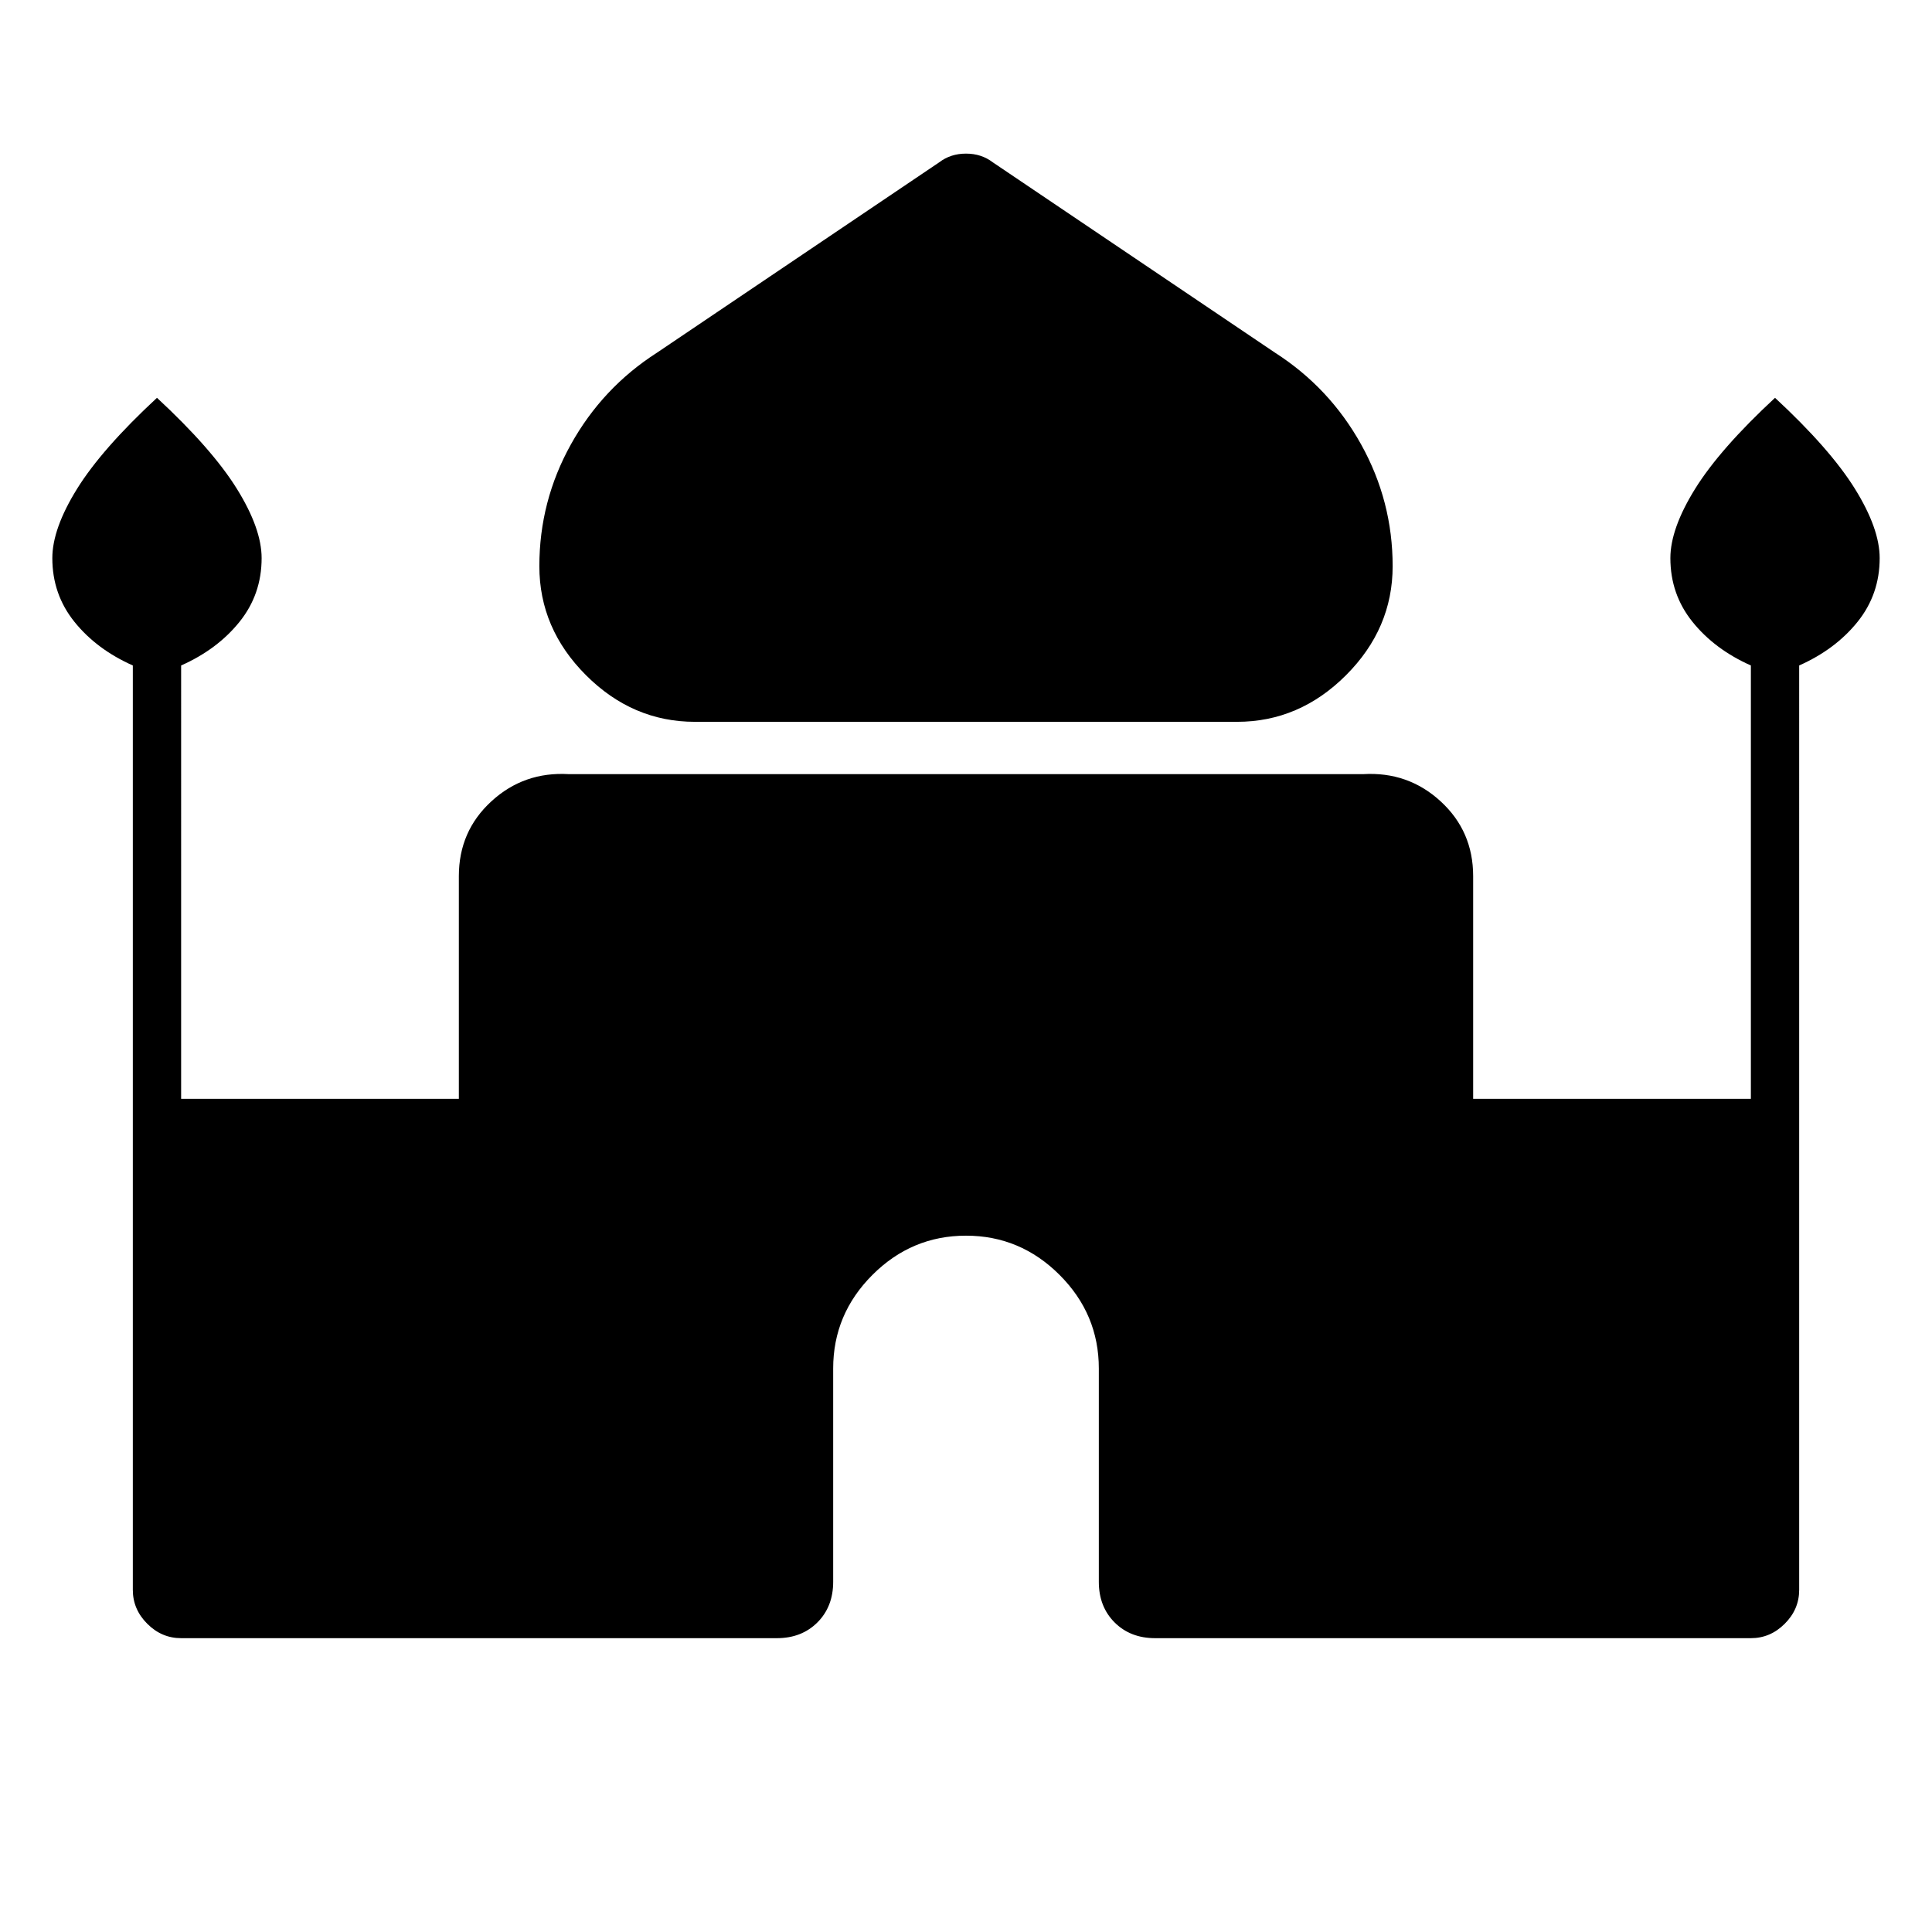 <svg xmlns="http://www.w3.org/2000/svg" height="40" viewBox="0 -960 960 960" width="40"><path d="M345.33-601.33q-31 0-54.16-23.17Q268-647.67 268-678.67q0-32.33 15.67-60.5 15.66-28.16 42.66-45.5l140.34-94.66q5.66-4.34 13.33-4.34t13.33 4.34l140.34 94.66q27 17.34 42.66 45.5Q692-711 692-678.67q0 31-23.17 54.17-23.16 23.17-54.16 23.17H345.33ZM66-170v-459.33q-18-8-29-21.67-11-13.67-11-31.67 0-14.66 12.33-34.5Q50.67-737 78-762.33q27.33 25.33 39.67 45.16Q130-697.33 130-682.67q0 18-11 31.67-11 13.67-29 21.67V-414h138v-110.67q0-22.33 16.17-37.16 16.16-14.84 38.5-13.5h394.66q22.34-1.34 38.5 13.5Q732-547 732-524.67V-414h138v-215.33q-18-8-29-21.67-11-13.67-11-31.67 0-14.66 12.33-34.5Q854.67-737 882-762.33q27.33 25.33 39.67 45.16Q934-697.33 934-682.67q0 18-11 31.67-11 13.67-29 21.67V-170q0 9.67-7.17 16.83Q879.67-146 870-146H574q-12.33 0-20.17-7.83Q546-161.67 546-174v-106q0-27-19.5-46.5T480-346q-27 0-46.5 19.5T414-280v106q0 12.33-7.83 20.17Q398.33-146 386-146H90q-9.67 0-16.83-7.17Q66-160.33 66-170Z"/></svg>